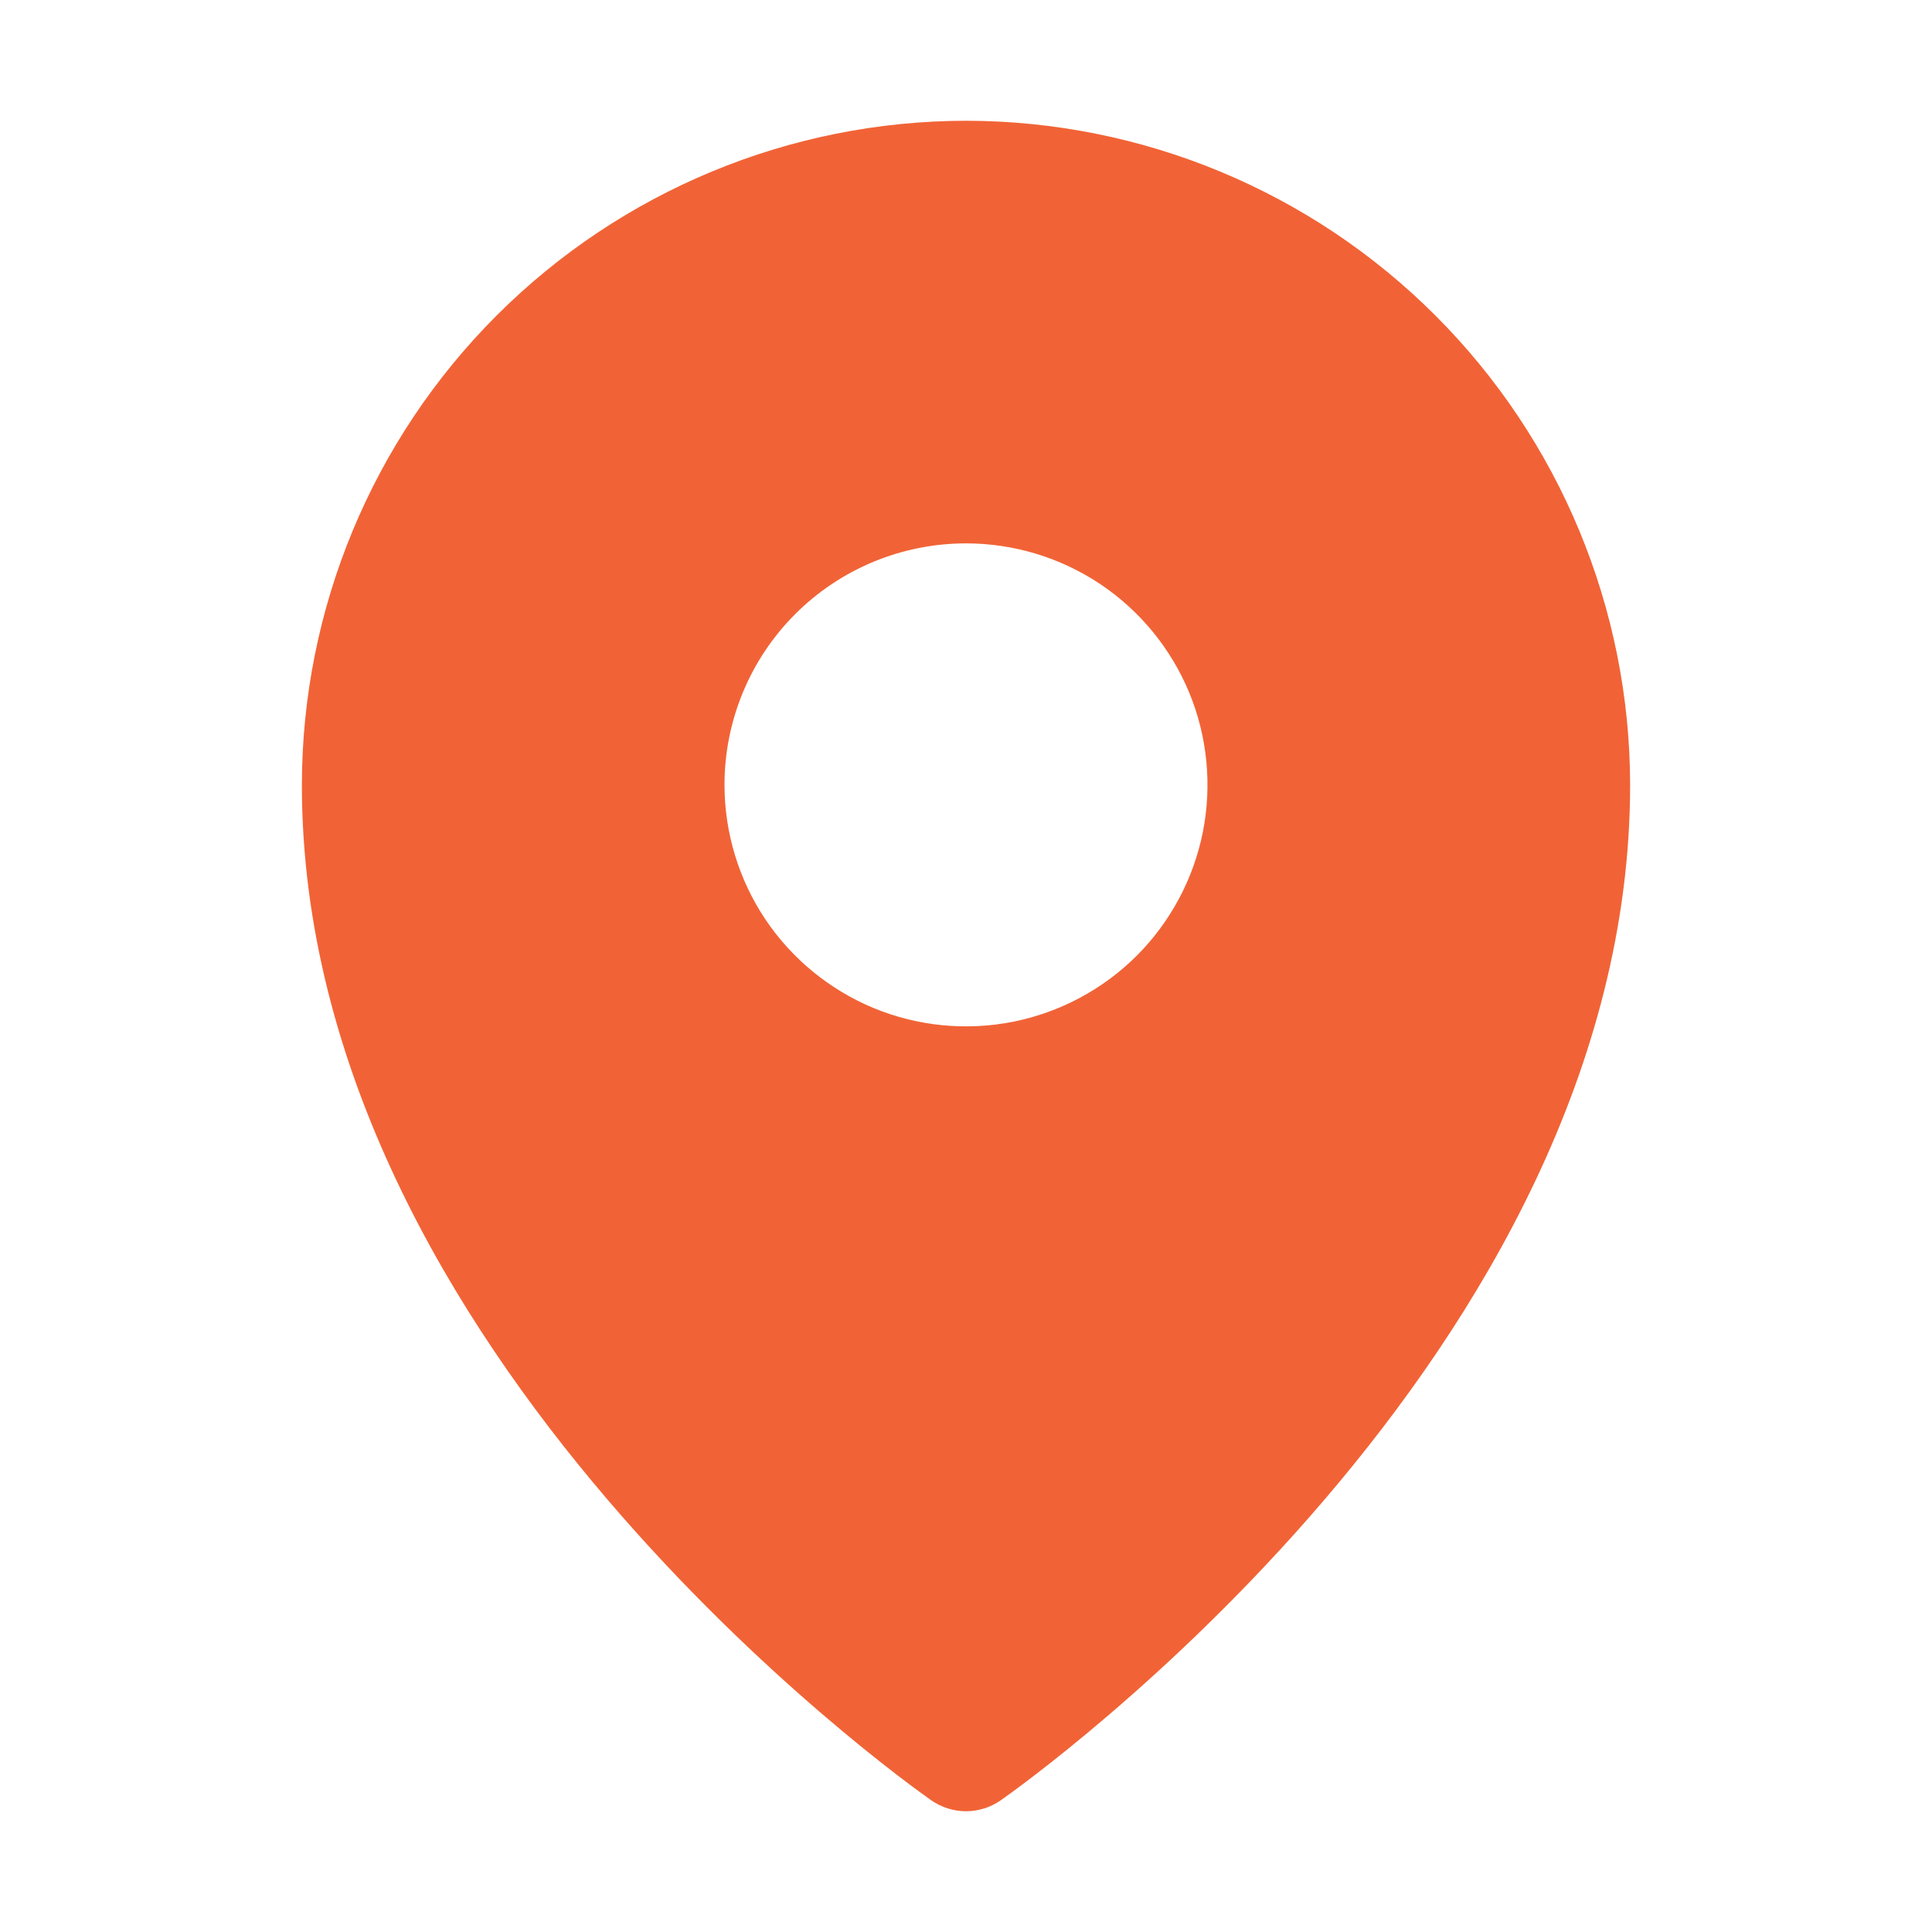 <svg width="20" height="20" viewBox="0 0 20 20" fill="none" xmlns="http://www.w3.org/2000/svg">
<path d="M10 1.25C8.177 1.252 6.43 1.977 5.141 3.266C3.852 4.555 3.127 6.302 3.125 8.125C3.125 14.008 9.375 18.451 9.641 18.637C9.746 18.71 9.872 18.75 10 18.75C10.128 18.75 10.254 18.71 10.359 18.637C10.625 18.451 16.875 14.008 16.875 8.125C16.873 6.302 16.148 4.555 14.859 3.266C13.57 1.977 11.823 1.252 10 1.25ZM10 5.625C10.495 5.625 10.978 5.772 11.389 6.046C11.8 6.321 12.12 6.711 12.31 7.168C12.499 7.625 12.548 8.128 12.452 8.613C12.355 9.098 12.117 9.543 11.768 9.893C11.418 10.242 10.973 10.48 10.488 10.577C10.003 10.673 9.5 10.624 9.043 10.435C8.586 10.245 8.196 9.925 7.921 9.514C7.647 9.103 7.5 8.619 7.5 8.125C7.5 7.462 7.763 6.826 8.232 6.357C8.701 5.888 9.337 5.625 10 5.625Z" fill="#F16336"/>
</svg>
